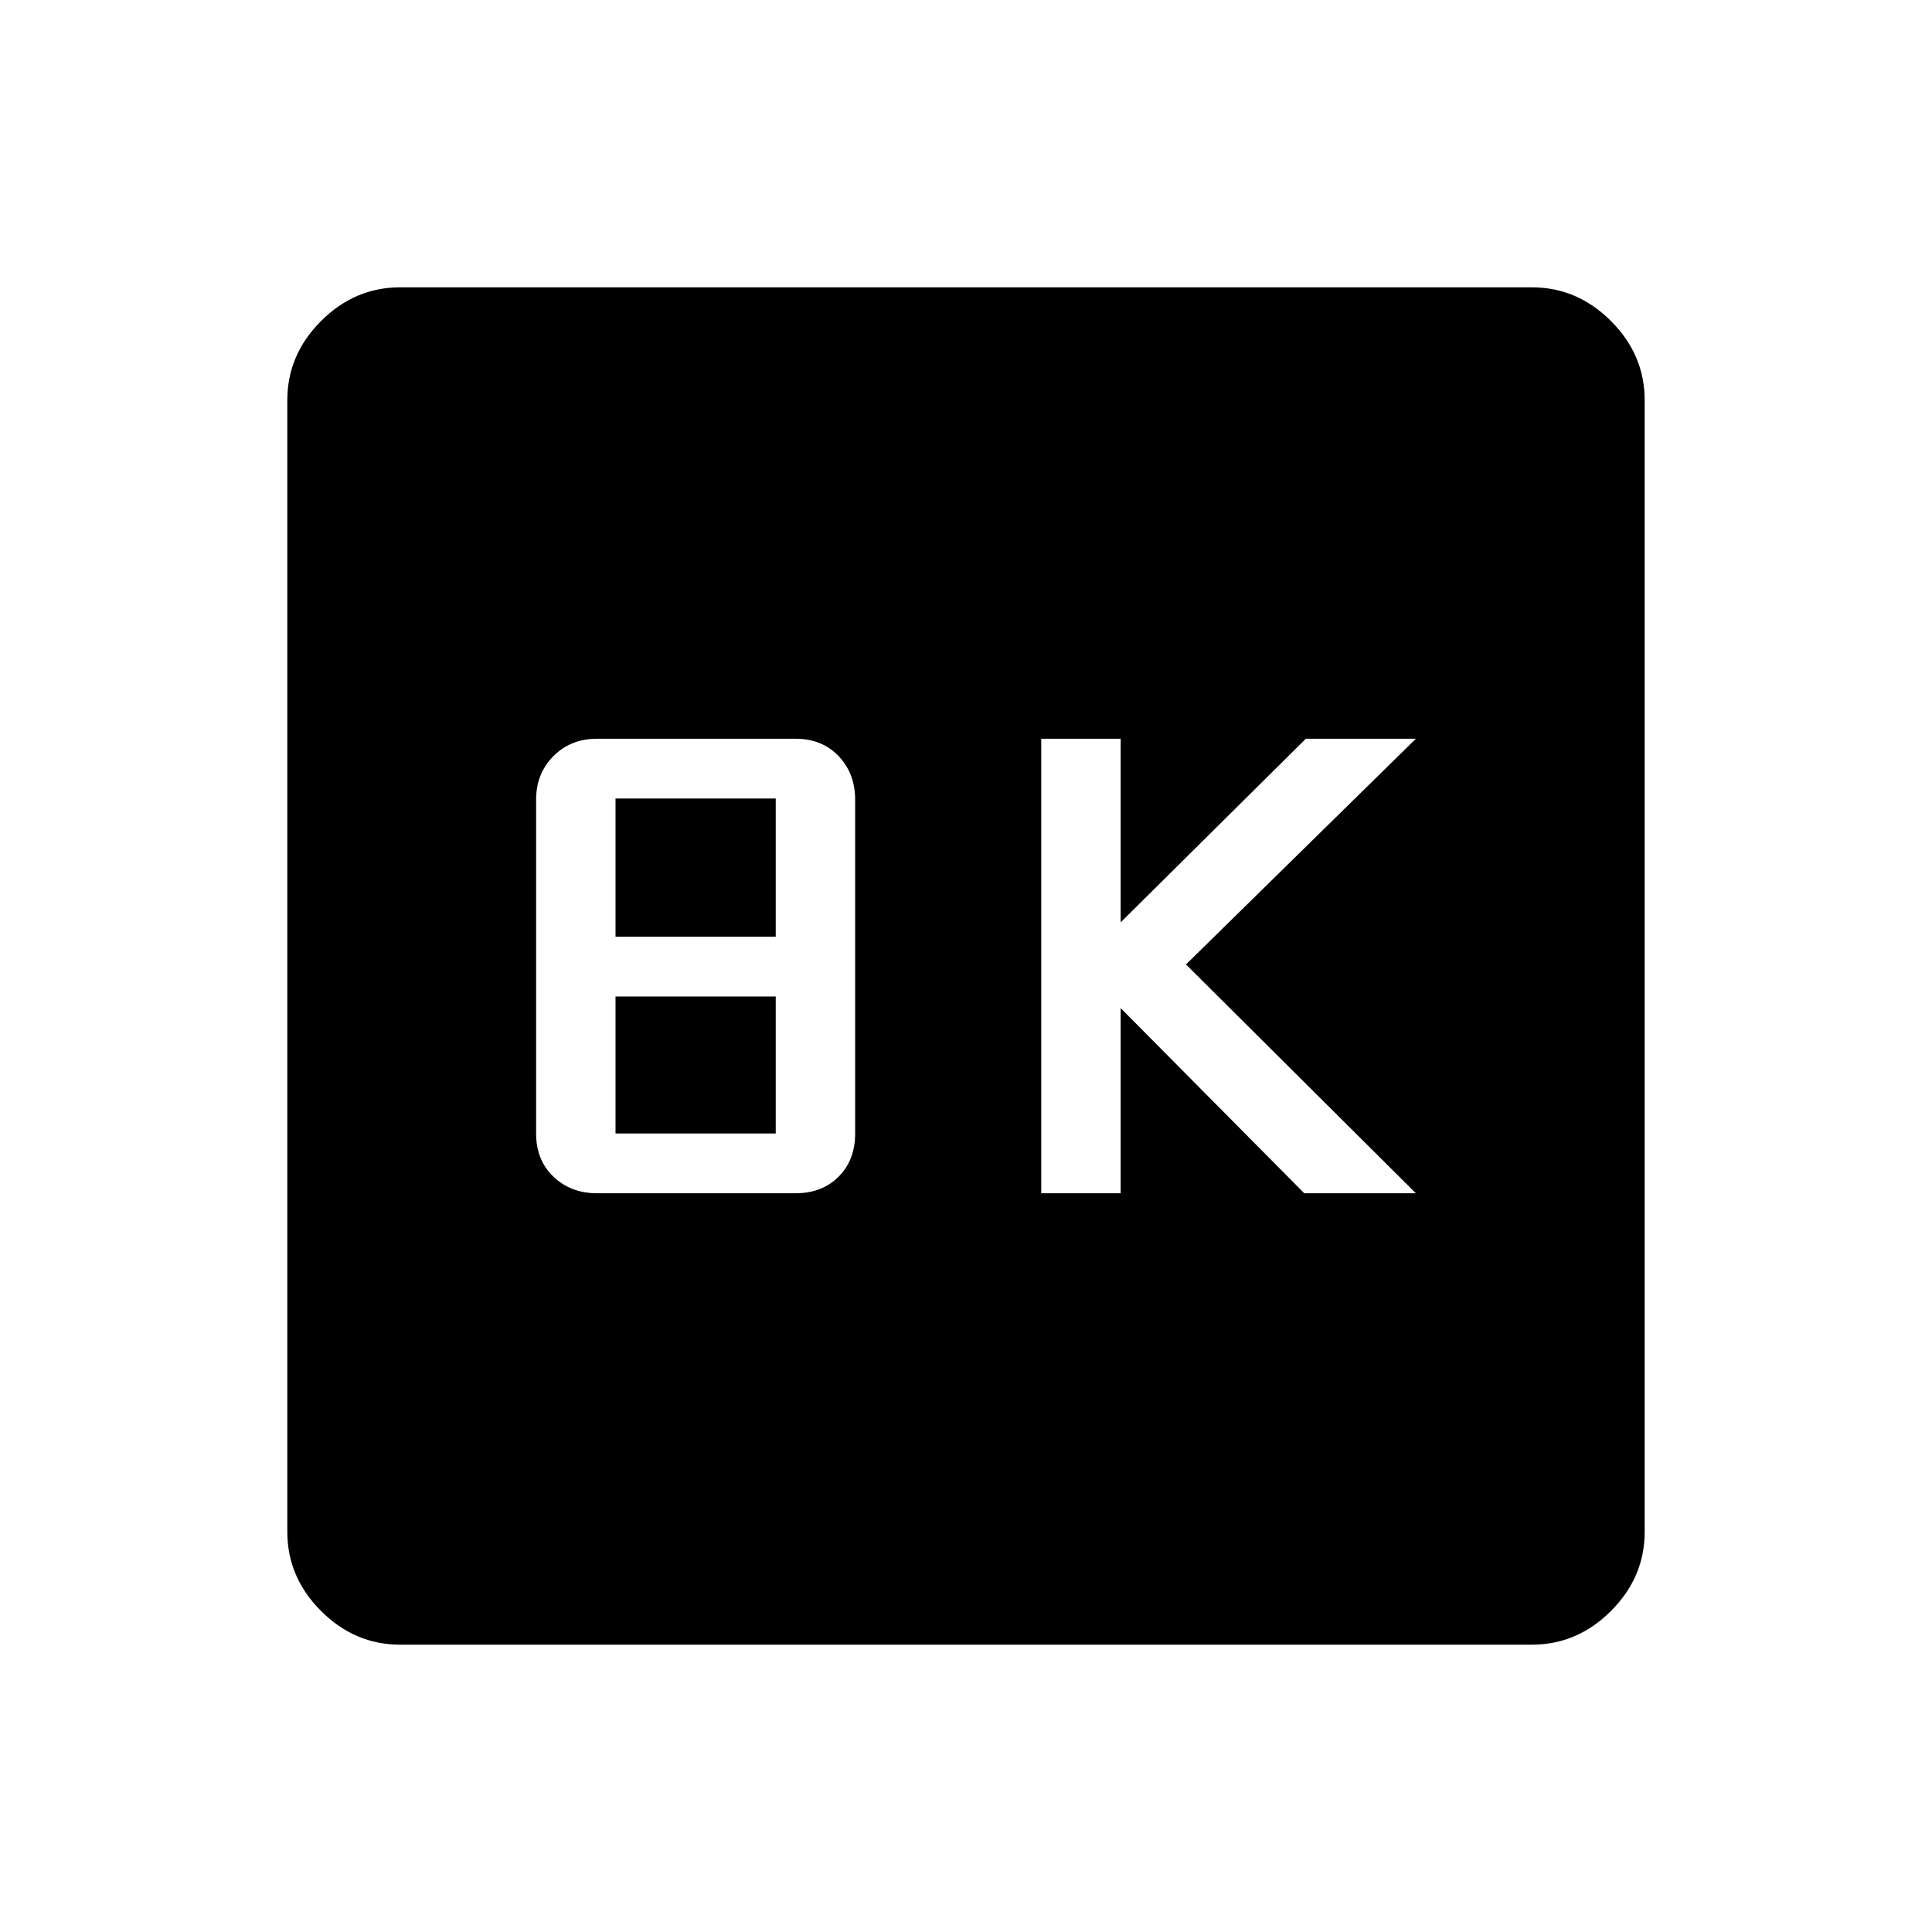 <svg xmlns="http://www.w3.org/2000/svg" height="48" viewBox="0 -960 960 960" width="48"><path d="M517.38-367.08h39.47v-92l91.23 92h55.46L589.31-480.77l114.23-112.15h-54.69l-92 91.23v-91.23h-39.47v225.84Zm-220.78 0h98.73q13.14 0 21.37-8.24 8.22-8.24 8.22-21.45v-165.85q0-13.04-8.22-21.67-8.23-8.63-21.37-8.63H296.6q-12.98 0-21.6 8.63-8.61 8.63-8.61 21.67v165.85q0 13.21 8.61 21.45 8.62 8.24 21.6 8.24Zm9.25-127.46v-68.69h79.61v68.69h-79.61Zm0 97.77v-68.08h79.61v68.08h-79.61Zm-107.02 254q-22.56 0-39.31-16.75-16.75-16.75-16.75-39.31v-562.34q0-22.56 16.75-39.31 16.75-16.75 39.31-16.75h562.34q22.56 0 39.31 16.75 16.75 16.75 16.75 39.31v562.34q0 22.56-16.75 39.31-16.75 16.75-39.31 16.75H198.83Z"/></svg>